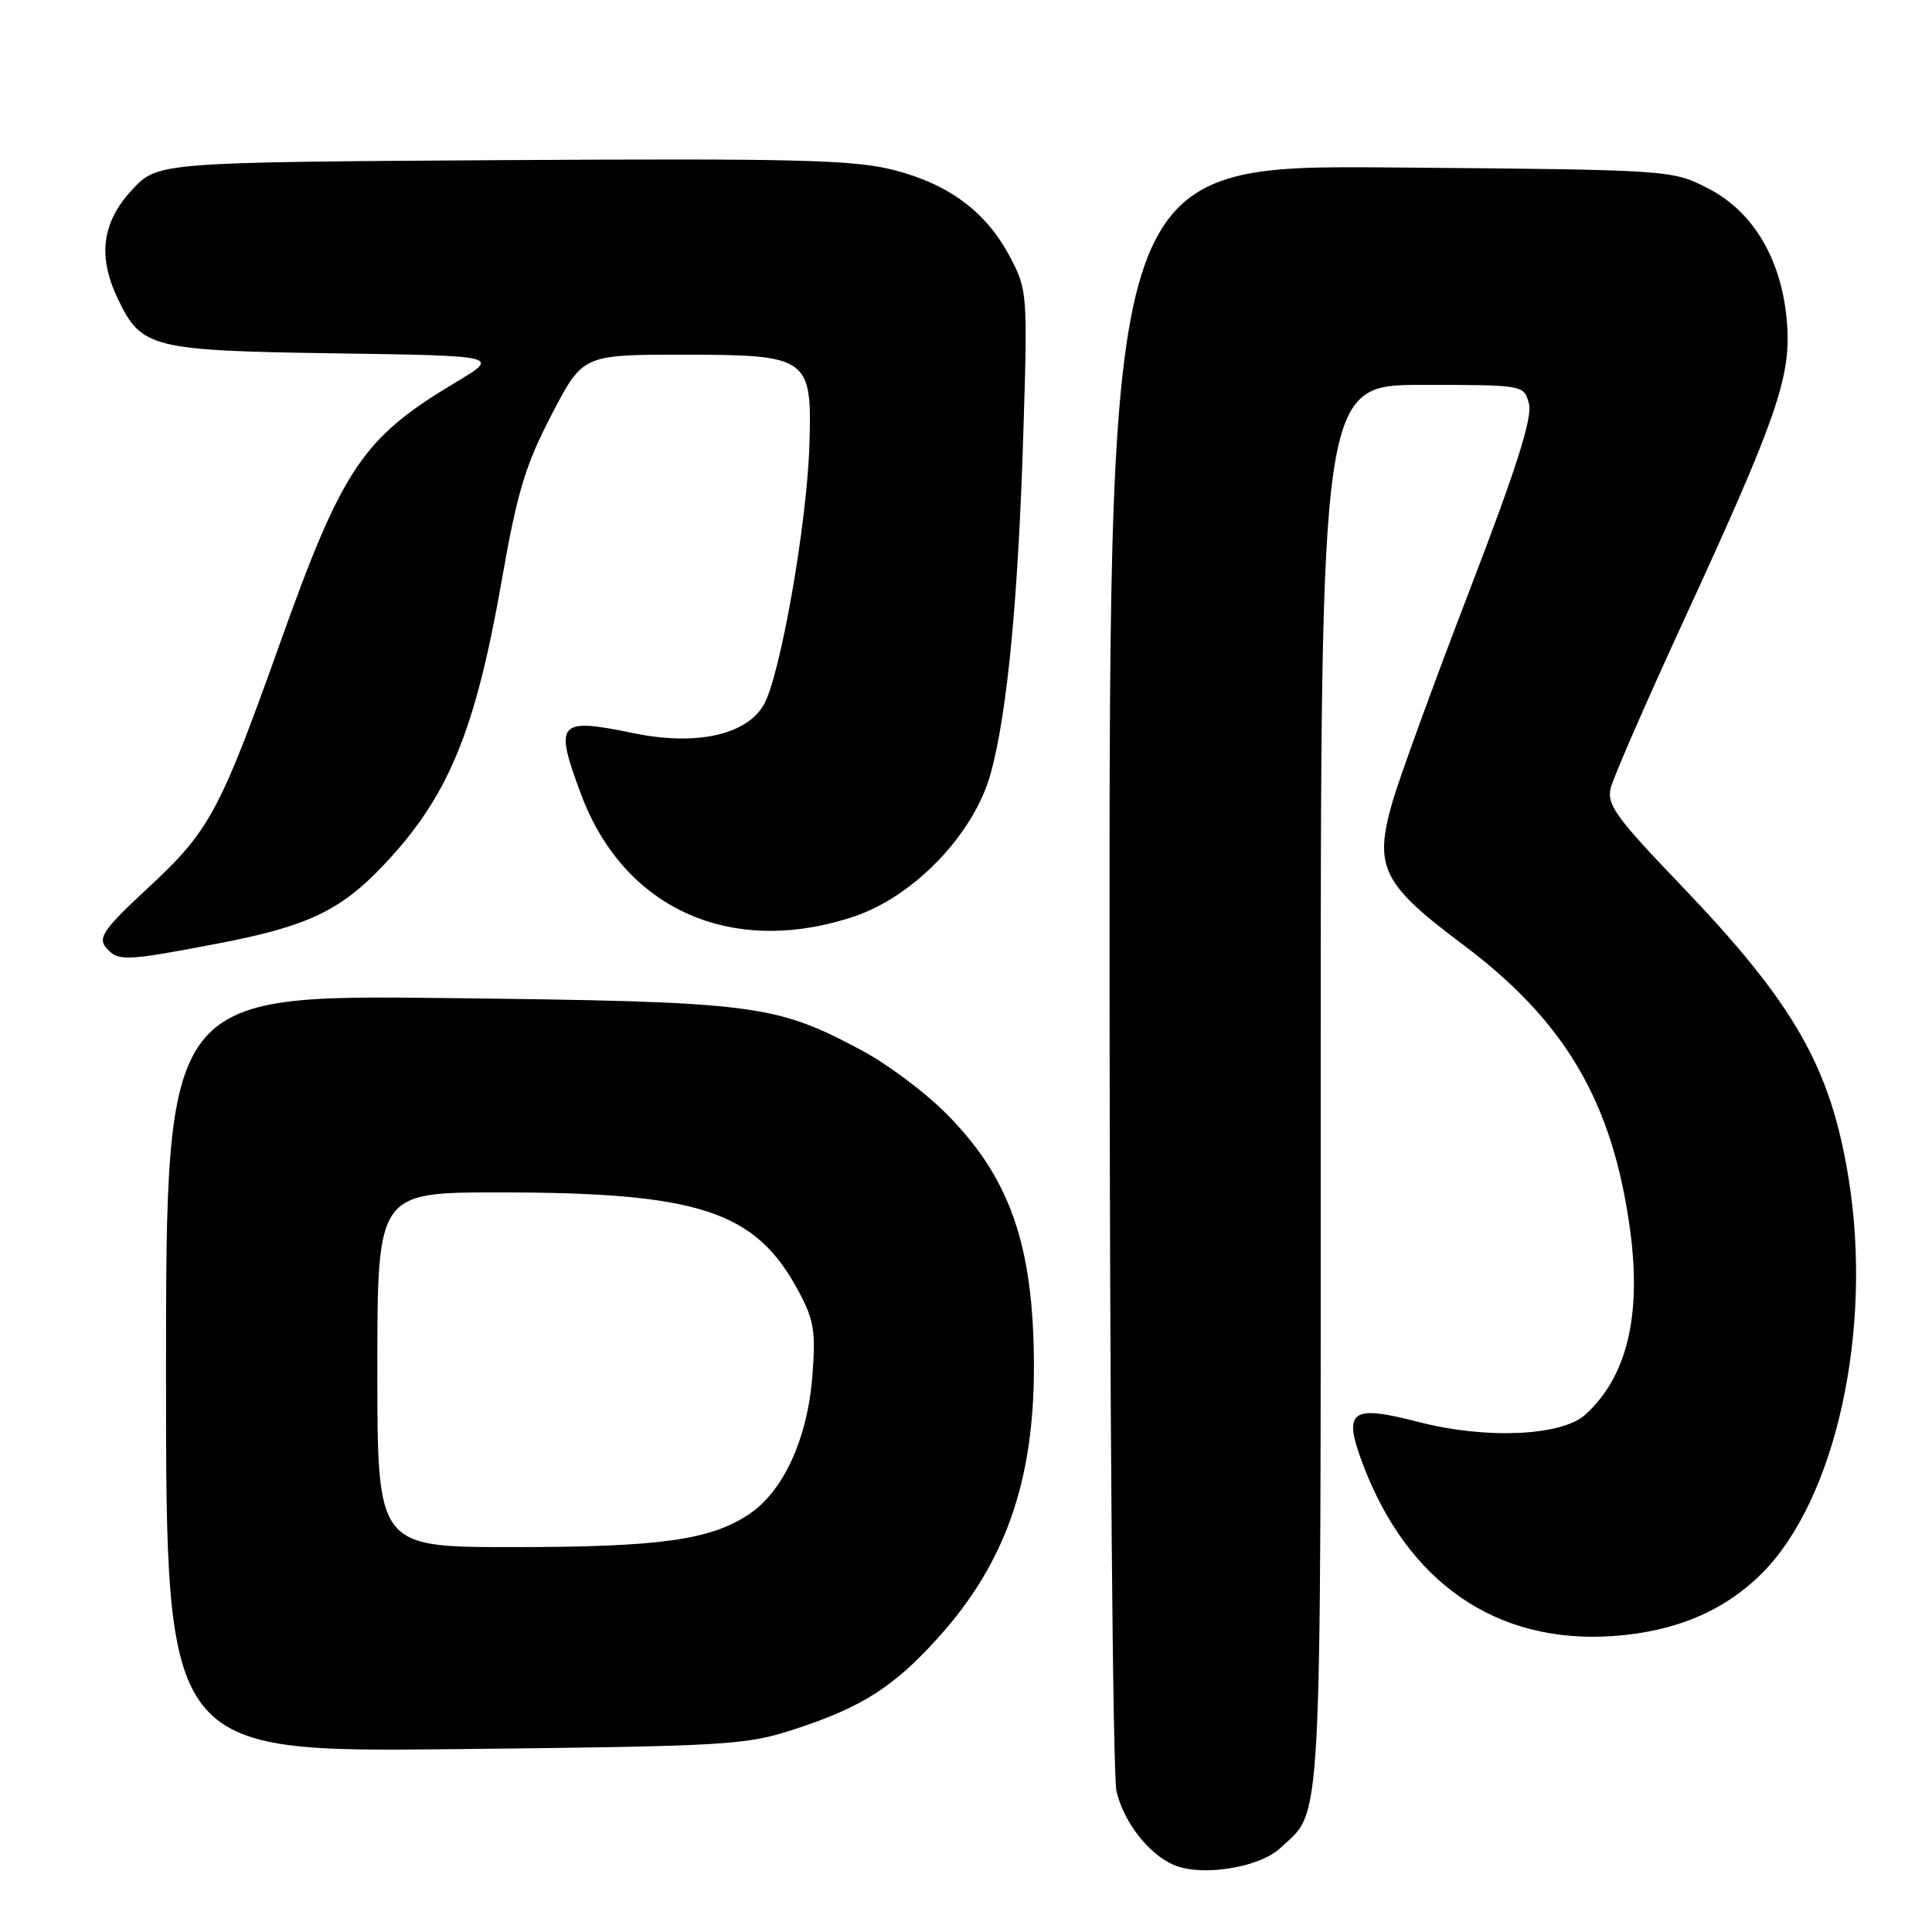 <?xml version="1.0" encoding="UTF-8" standalone="no"?>
<!DOCTYPE svg PUBLIC "-//W3C//DTD SVG 1.1//EN" "http://www.w3.org/Graphics/SVG/1.1/DTD/svg11.dtd" >
<svg xmlns="http://www.w3.org/2000/svg" xmlns:xlink="http://www.w3.org/1999/xlink" version="1.1" viewBox="0 0 256 256">
 <g >
 <path fill="currentColor"
d=" M 169.63 244.89 C 175.27 239.62 175.00 244.76 175.00 144.05 C 175.00 51.00 175.00 51.00 188.48 51.00 C 201.96 51.00 201.96 51.00 202.60 53.54 C 203.06 55.39 200.90 62.16 194.70 78.29 C 190.00 90.51 185.42 103.09 184.51 106.26 C 182.02 114.90 183.13 117.14 193.85 125.17 C 207.40 135.32 213.67 146.00 215.98 162.85 C 217.55 174.32 215.59 182.44 210.05 187.46 C 206.91 190.29 196.88 190.73 187.97 188.42 C 179.06 186.11 177.95 186.89 180.47 193.70 C 186.39 209.68 198.26 217.89 213.81 216.78 C 222.03 216.19 228.46 213.47 233.47 208.47 C 243.27 198.66 248.20 176.17 244.94 156.09 C 242.55 141.35 237.74 132.96 222.66 117.22 C 214.07 108.26 212.88 106.60 213.44 104.38 C 213.79 102.97 218.16 92.97 223.13 82.16 C 235.38 55.56 237.31 50.01 236.80 42.97 C 236.20 34.61 232.44 28.12 226.40 25.00 C 221.56 22.50 221.56 22.50 184.28 22.19 C 147.00 21.89 147.00 21.89 147.02 127.69 C 147.04 186.11 147.45 235.22 147.94 237.35 C 148.88 241.40 152.15 245.63 155.50 247.10 C 159.13 248.70 166.84 247.50 169.63 244.89 Z  M 105.41 229.09 C 114.28 226.18 118.49 223.48 124.40 216.90 C 133.18 207.13 137.00 196.31 137.00 181.15 C 137.00 164.93 133.80 155.85 125.04 147.22 C 122.28 144.51 117.40 140.89 114.18 139.18 C 102.67 133.04 100.17 132.73 59.25 132.25 C 22.00 131.82 22.00 131.82 22.00 182.00 C 22.00 232.18 22.00 232.18 60.25 231.77 C 96.72 231.38 98.82 231.25 105.41 229.09 Z  M 28.67 125.06 C 40.59 122.79 45.00 120.74 50.64 114.83 C 59.35 105.70 62.94 97.12 66.49 76.87 C 68.53 65.20 69.61 61.64 73.08 54.97 C 77.22 47.00 77.22 47.00 90.46 47.00 C 107.16 47.00 107.62 47.32 107.25 58.97 C 106.92 69.54 103.37 89.67 101.18 93.43 C 98.85 97.41 92.19 98.85 83.95 97.15 C 73.88 95.07 73.40 95.64 77.01 105.29 C 82.68 120.46 96.93 126.84 113.11 121.46 C 121.11 118.81 129.07 110.49 131.27 102.50 C 133.48 94.44 134.93 79.32 135.61 57.00 C 136.17 38.98 136.12 38.38 133.84 34.06 C 130.69 28.08 125.75 24.39 118.36 22.51 C 113.14 21.18 105.38 20.98 66.53 21.22 C 20.84 21.50 20.84 21.50 17.42 25.24 C 13.51 29.50 12.94 33.96 15.59 39.54 C 18.71 46.13 20.04 46.46 44.39 46.82 C 66.28 47.14 66.28 47.14 60.39 50.66 C 48.03 58.04 45.40 61.96 37.03 85.43 C 29.14 107.54 27.74 110.13 19.64 117.63 C 13.86 122.98 12.96 124.24 14.00 125.50 C 15.59 127.42 16.45 127.39 28.67 125.06 Z  M 50.00 181.50 C 50.00 158.00 50.00 158.00 66.17 158.00 C 92.62 158.00 100.10 160.46 105.76 171.00 C 107.87 174.91 108.11 176.39 107.64 182.37 C 106.98 190.70 103.78 197.65 99.21 200.67 C 94.09 204.07 87.34 205.00 67.95 205.00 C 50.00 205.00 50.00 205.00 50.00 181.50 Z "/>
</g>
</svg>